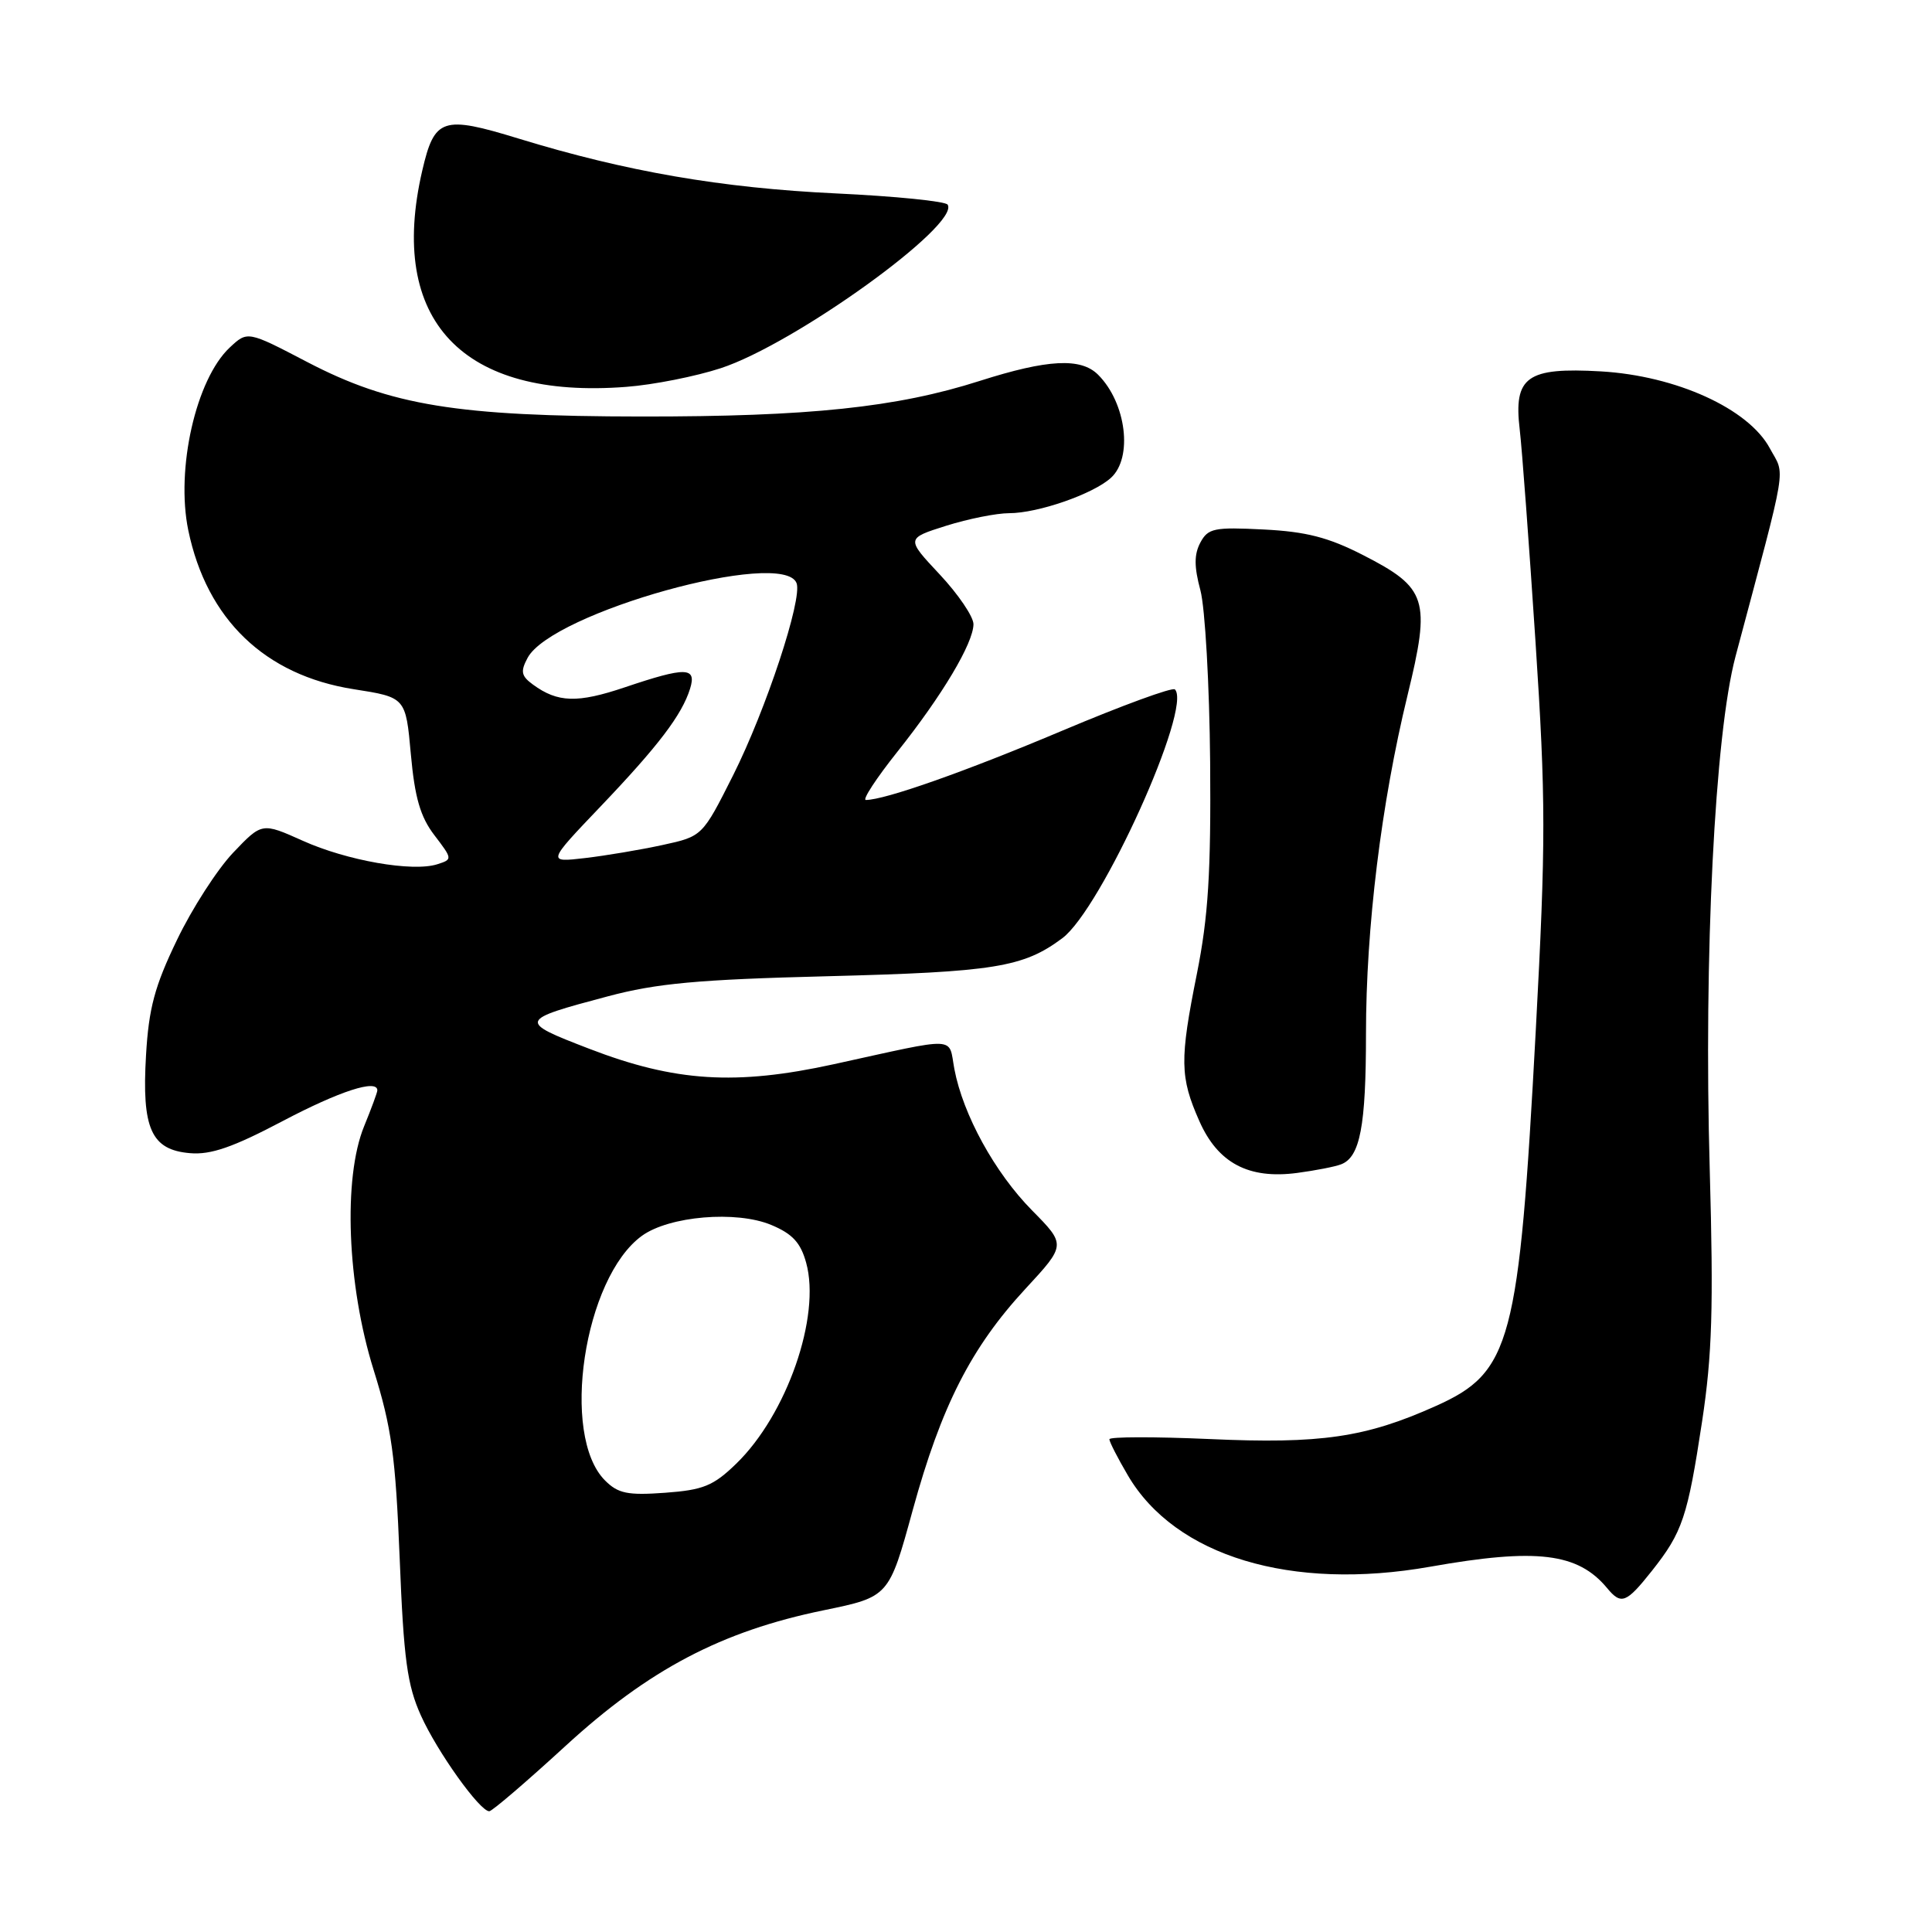 <?xml version="1.0" encoding="UTF-8" standalone="no"?>
<!DOCTYPE svg PUBLIC "-//W3C//DTD SVG 1.1//EN" "http://www.w3.org/Graphics/SVG/1.1/DTD/svg11.dtd" >
<svg xmlns="http://www.w3.org/2000/svg" xmlns:xlink="http://www.w3.org/1999/xlink" version="1.1" viewBox="0 0 256 256">
 <g >
 <path fill="currentColor"
d=" M 74.93 231.35 C 85.99 221.20 95.61 216.15 109.14 213.37 C 117.79 211.59 117.79 211.59 120.94 200.10 C 124.73 186.31 128.68 178.55 135.88 170.77 C 141.26 164.95 141.26 164.95 136.74 160.37 C 131.81 155.37 127.60 147.69 126.46 141.66 C 125.64 137.28 127.24 137.34 110.50 141.01 C 97.49 143.86 89.44 143.35 78.06 138.96 C 68.61 135.32 68.65 135.18 80.54 132.02 C 86.99 130.30 92.48 129.79 109.50 129.36 C 131.80 128.79 135.58 128.18 140.76 124.32 C 145.93 120.46 158.03 93.70 155.68 91.35 C 155.36 91.03 148.67 93.48 140.80 96.80 C 127.99 102.21 117.25 106.00 114.73 106.00 C 114.23 106.00 116.11 103.13 118.90 99.62 C 124.85 92.15 128.97 85.23 128.99 82.71 C 128.99 81.72 126.99 78.76 124.53 76.13 C 120.05 71.35 120.05 71.35 125.36 69.67 C 128.29 68.75 132.04 68.00 133.71 68.00 C 137.53 68.00 144.83 65.47 147.20 63.32 C 150.14 60.66 149.24 53.39 145.51 49.66 C 143.23 47.37 138.83 47.60 129.83 50.47 C 118.83 53.99 107.20 55.21 85.00 55.19 C 60.57 55.17 51.75 53.73 40.71 47.97 C 32.80 43.84 32.80 43.84 30.43 46.06 C 25.96 50.27 23.27 62.15 24.95 70.27 C 27.40 82.07 35.10 89.47 46.85 91.32 C 53.76 92.40 53.76 92.40 54.44 99.94 C 54.96 105.69 55.70 108.24 57.56 110.67 C 59.97 113.83 59.98 113.87 57.94 114.52 C 54.67 115.56 45.97 114.04 40.11 111.40 C 34.71 108.98 34.71 108.98 30.89 112.99 C 28.79 115.20 25.43 120.41 23.44 124.57 C 20.50 130.66 19.71 133.60 19.35 139.81 C 18.77 149.55 20.03 152.37 25.18 152.80 C 27.94 153.04 30.89 152.01 37.45 148.55 C 45.01 144.57 50.00 142.95 50.00 144.48 C 50.00 144.74 49.21 146.88 48.25 149.23 C 45.44 156.09 45.99 170.27 49.50 181.50 C 51.89 189.15 52.41 192.91 52.96 206.50 C 53.49 219.89 53.96 223.29 55.78 227.33 C 57.95 232.14 63.57 240.00 64.83 240.00 C 65.20 240.00 69.74 236.11 74.93 231.35 Z  M 218.89 208.14 C 222.94 203.02 223.61 201.04 225.54 188.32 C 226.87 179.53 227.06 173.27 226.55 155.00 C 225.74 126.69 227.22 97.30 229.96 87.00 C 236.99 60.63 236.56 63.20 234.51 59.40 C 231.69 54.15 222.10 49.79 212.12 49.21 C 202.32 48.65 200.54 49.92 201.37 56.91 C 201.67 59.43 202.61 72.07 203.46 85.00 C 204.84 106.03 204.84 111.44 203.50 136.50 C 201.27 177.98 200.25 181.82 190.26 186.30 C 180.96 190.48 175.00 191.35 160.25 190.68 C 152.96 190.36 147.00 190.37 147.00 190.71 C 147.00 191.05 148.10 193.20 149.44 195.48 C 155.72 206.21 171.09 210.85 189.50 207.60 C 203.61 205.10 209.07 205.76 212.95 210.43 C 214.82 212.69 215.48 212.44 218.89 208.14 Z  M 177.70 154.28 C 180.22 153.32 181.00 149.22 181.00 136.99 C 181.00 122.92 183.02 106.47 186.50 92.15 C 189.60 79.40 189.13 77.91 180.59 73.54 C 176.02 71.20 173.05 70.44 167.43 70.16 C 160.88 69.83 160.07 69.99 159.05 71.90 C 158.22 73.47 158.22 75.09 159.06 78.22 C 159.68 80.54 160.26 90.78 160.35 100.97 C 160.47 115.64 160.10 121.48 158.60 129.00 C 156.30 140.47 156.34 142.72 158.92 148.55 C 161.38 154.12 165.45 156.27 171.88 155.42 C 174.29 155.10 176.91 154.59 177.70 154.28 Z  M 95.50 48.79 C 105.31 45.58 127.22 29.79 125.57 27.12 C 125.30 26.67 118.64 26.00 110.79 25.63 C 95.57 24.91 82.96 22.73 68.71 18.36 C 58.63 15.27 57.57 15.62 55.95 22.61 C 51.34 42.46 61.24 52.95 83.00 51.26 C 86.58 50.99 92.20 49.87 95.50 48.79 Z  M 80.17 196.17 C 74.21 190.21 77.36 169.33 85.06 163.75 C 88.68 161.13 97.57 160.38 102.19 162.31 C 105.00 163.48 106.09 164.66 106.82 167.32 C 108.79 174.43 104.26 187.45 97.55 193.95 C 94.52 196.89 93.19 197.43 88.12 197.80 C 83.16 198.16 81.90 197.90 80.17 196.17 Z  M 79.55 106.89 C 87.23 98.84 90.36 94.73 91.44 91.25 C 92.33 88.37 90.90 88.34 82.80 91.07 C 76.51 93.19 73.90 93.11 70.62 90.71 C 69.06 89.57 68.94 88.98 69.91 87.17 C 73.13 81.15 103.77 72.63 105.55 77.27 C 106.35 79.36 101.50 94.04 97.15 102.71 C 93.07 110.82 93.07 110.82 87.78 111.97 C 84.88 112.60 80.25 113.38 77.50 113.70 C 72.50 114.28 72.50 114.28 79.55 106.89 Z "/>
</g>
</svg>